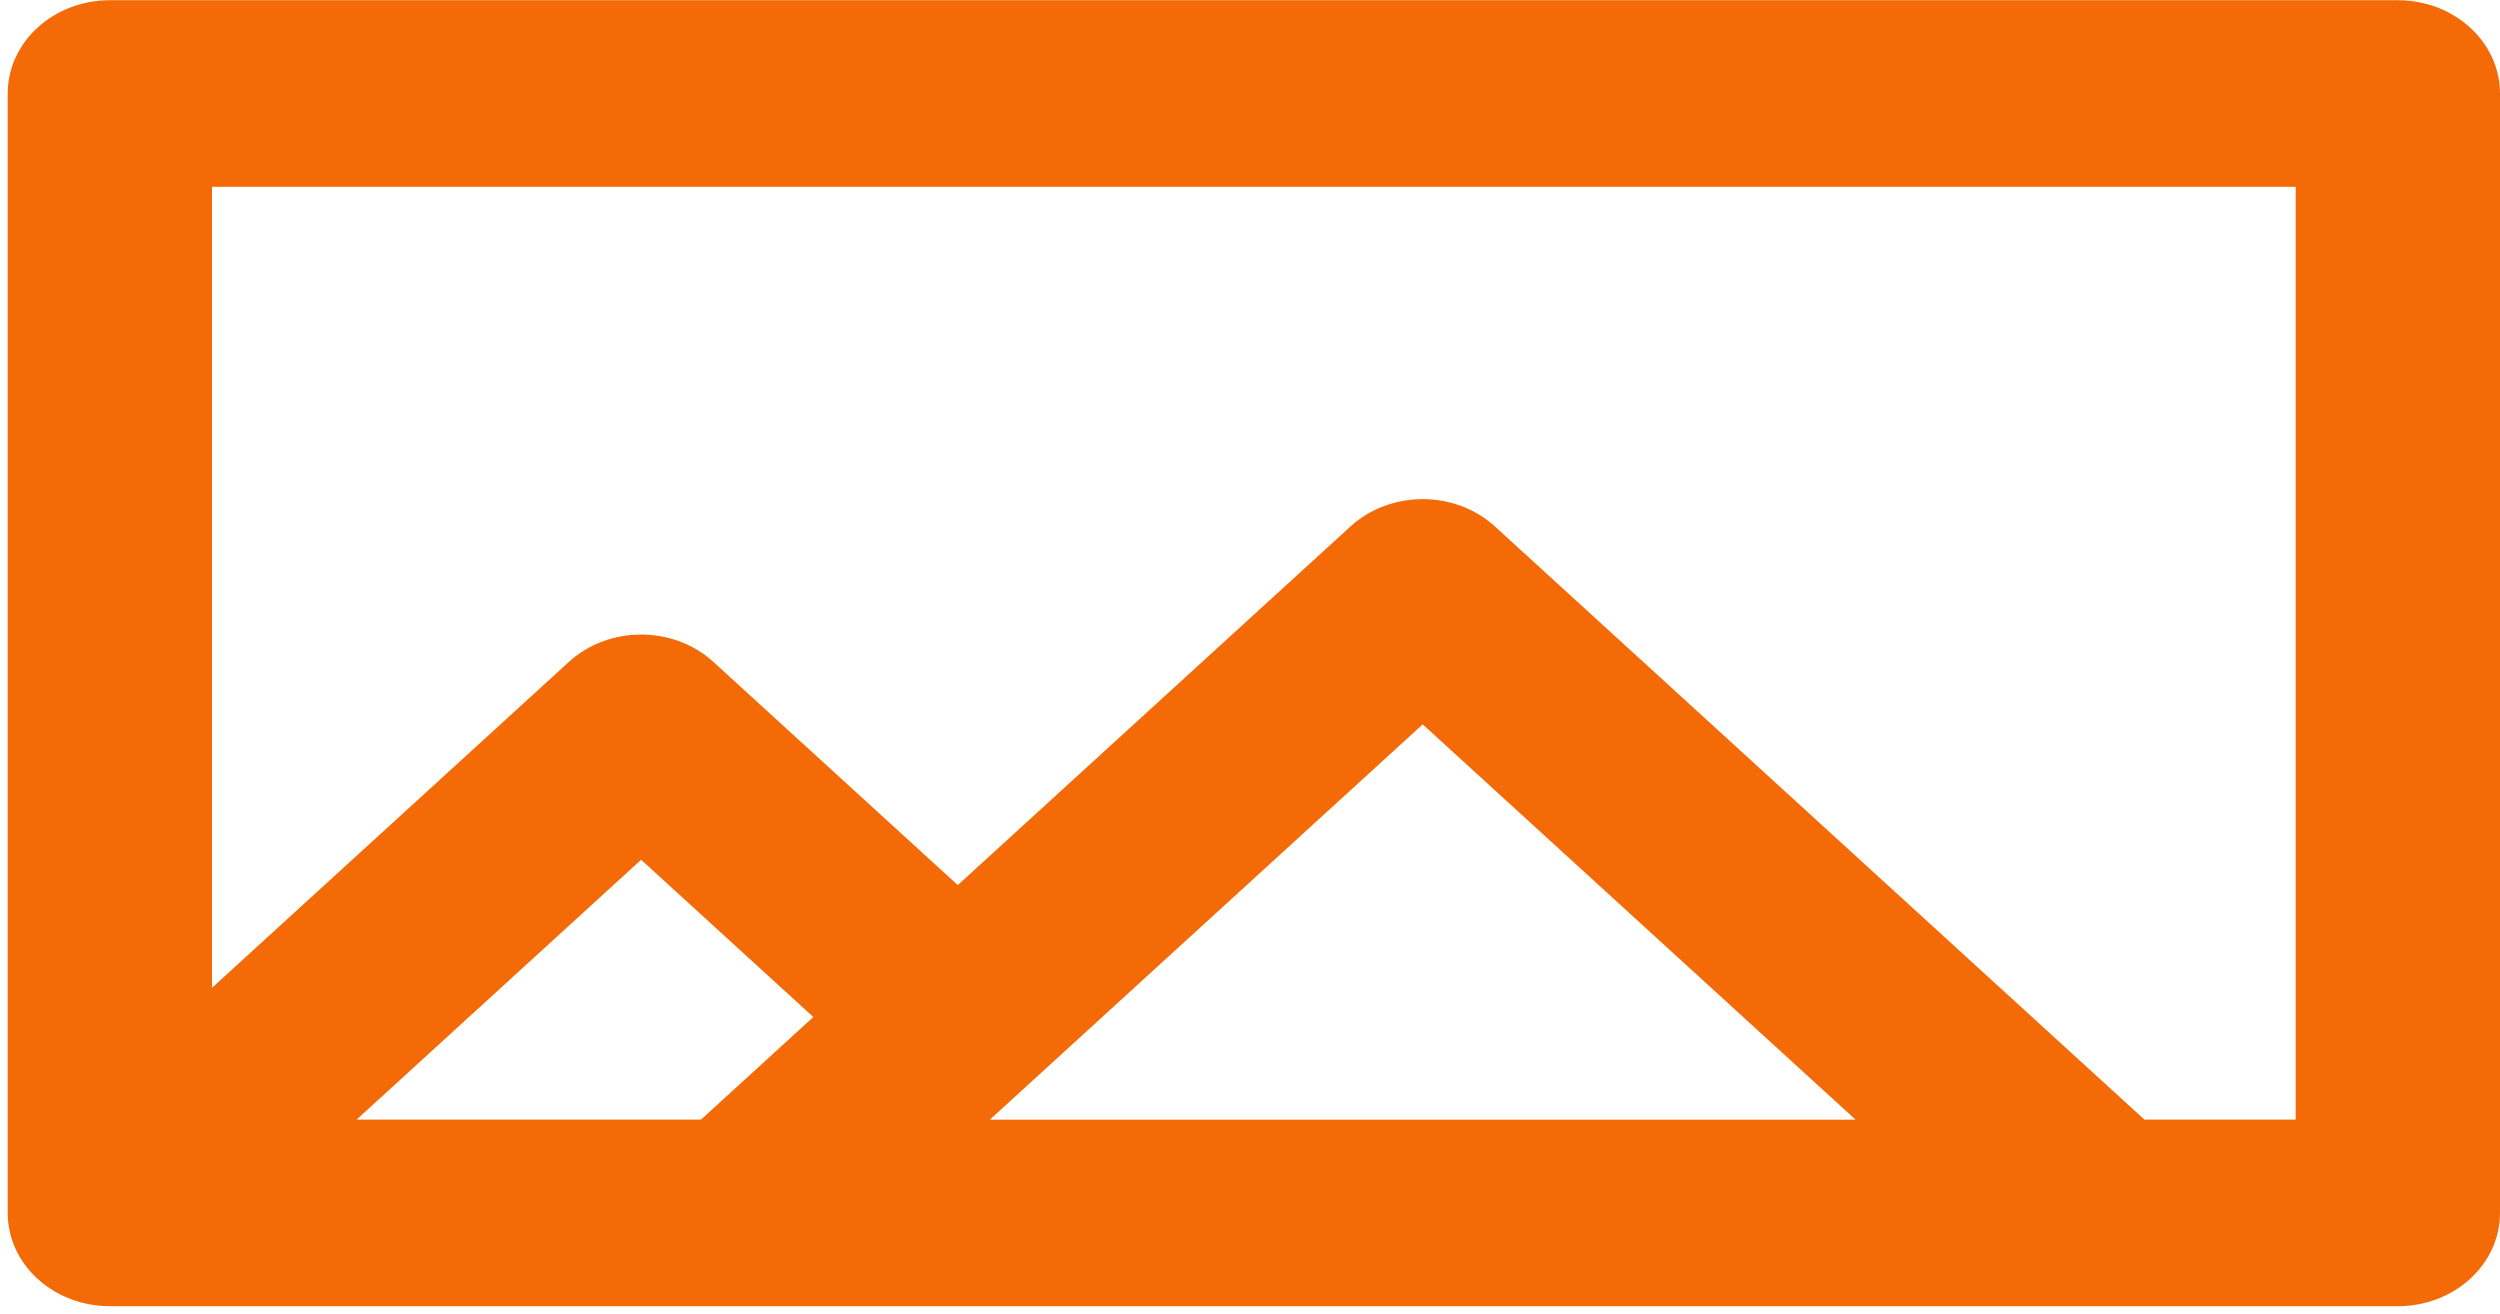 <svg width="314" height="165" viewBox="0 0 314 165" fill="none" xmlns="http://www.w3.org/2000/svg">
<path d="M13.797 0.029H301.171C308.256 0.029 314 5.275 314 11.746V152.342C314 158.813 308.256 164.058 301.171 164.058H13.797C6.712 164.058 0.968 158.813 0.968 152.342V11.746C0.968 5.275 6.712 0.029 13.797 0.029ZM233.054 140.627L178.691 90.979L129.37 136.021C129.369 136.021 129.369 136.022 129.368 136.023C129.366 136.025 129.366 136.025 129.365 136.026L124.327 140.627H233.054ZM88.04 140.626L102.152 127.738L80.525 107.986L44.786 140.626H88.04ZM26.626 124.07L71.453 83.132C76.463 78.557 84.586 78.557 89.597 83.132L120.296 111.168L169.619 66.124C174.629 61.548 182.752 61.548 187.763 66.124L269.342 140.626H288.342V23.462H26.626V124.07Z" fill="#F46A06"/>
</svg>
